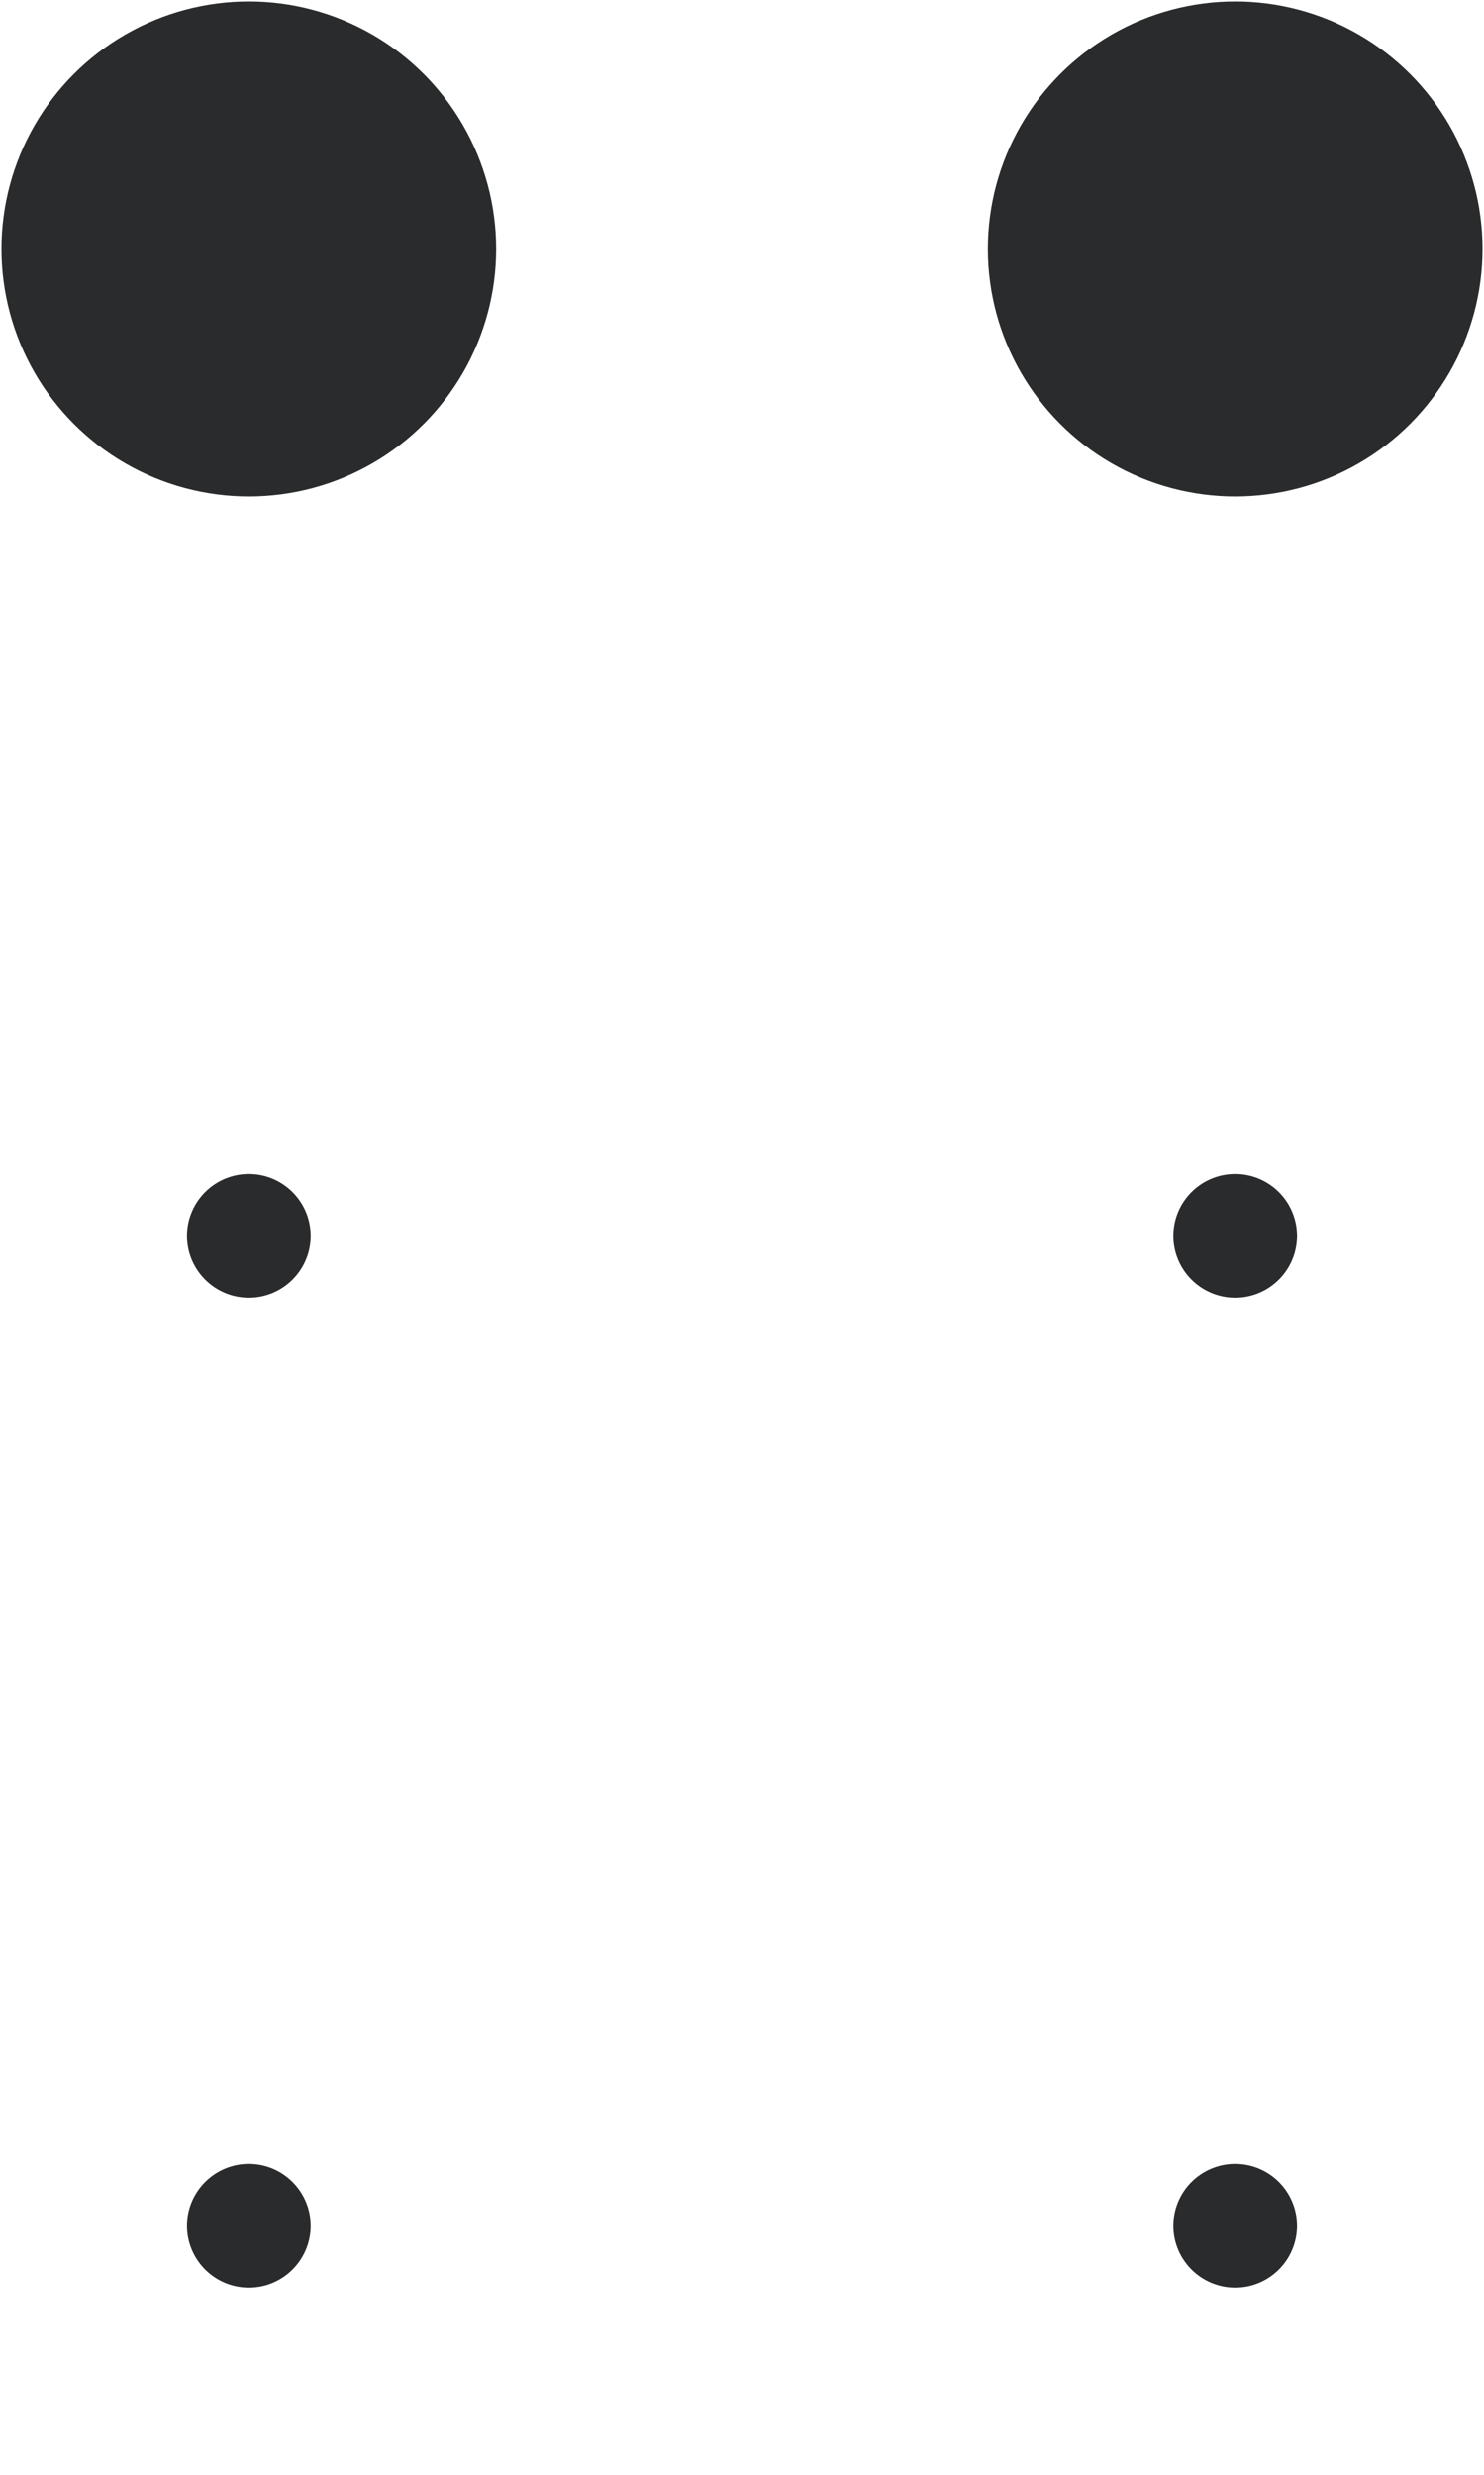 <svg xmlns="http://www.w3.org/2000/svg" viewBox="0 0 60 100"><defs><style>.a{fill:#292b2c;}</style></defs><title>3</title><circle class="a" cx="10.06" cy="10.06" r="10"/><circle class="a" cx="49.94" cy="10.06" r="10"/><circle class="a" cx="10.06" cy="49.94" r="2.5"/><circle class="a" cx="49.94" cy="49.94" r="2.5"/><circle class="a" cx="10.06" cy="89.94" r="2.5"/><circle class="a" cx="49.94" cy="89.94" r="2.5"/></svg>